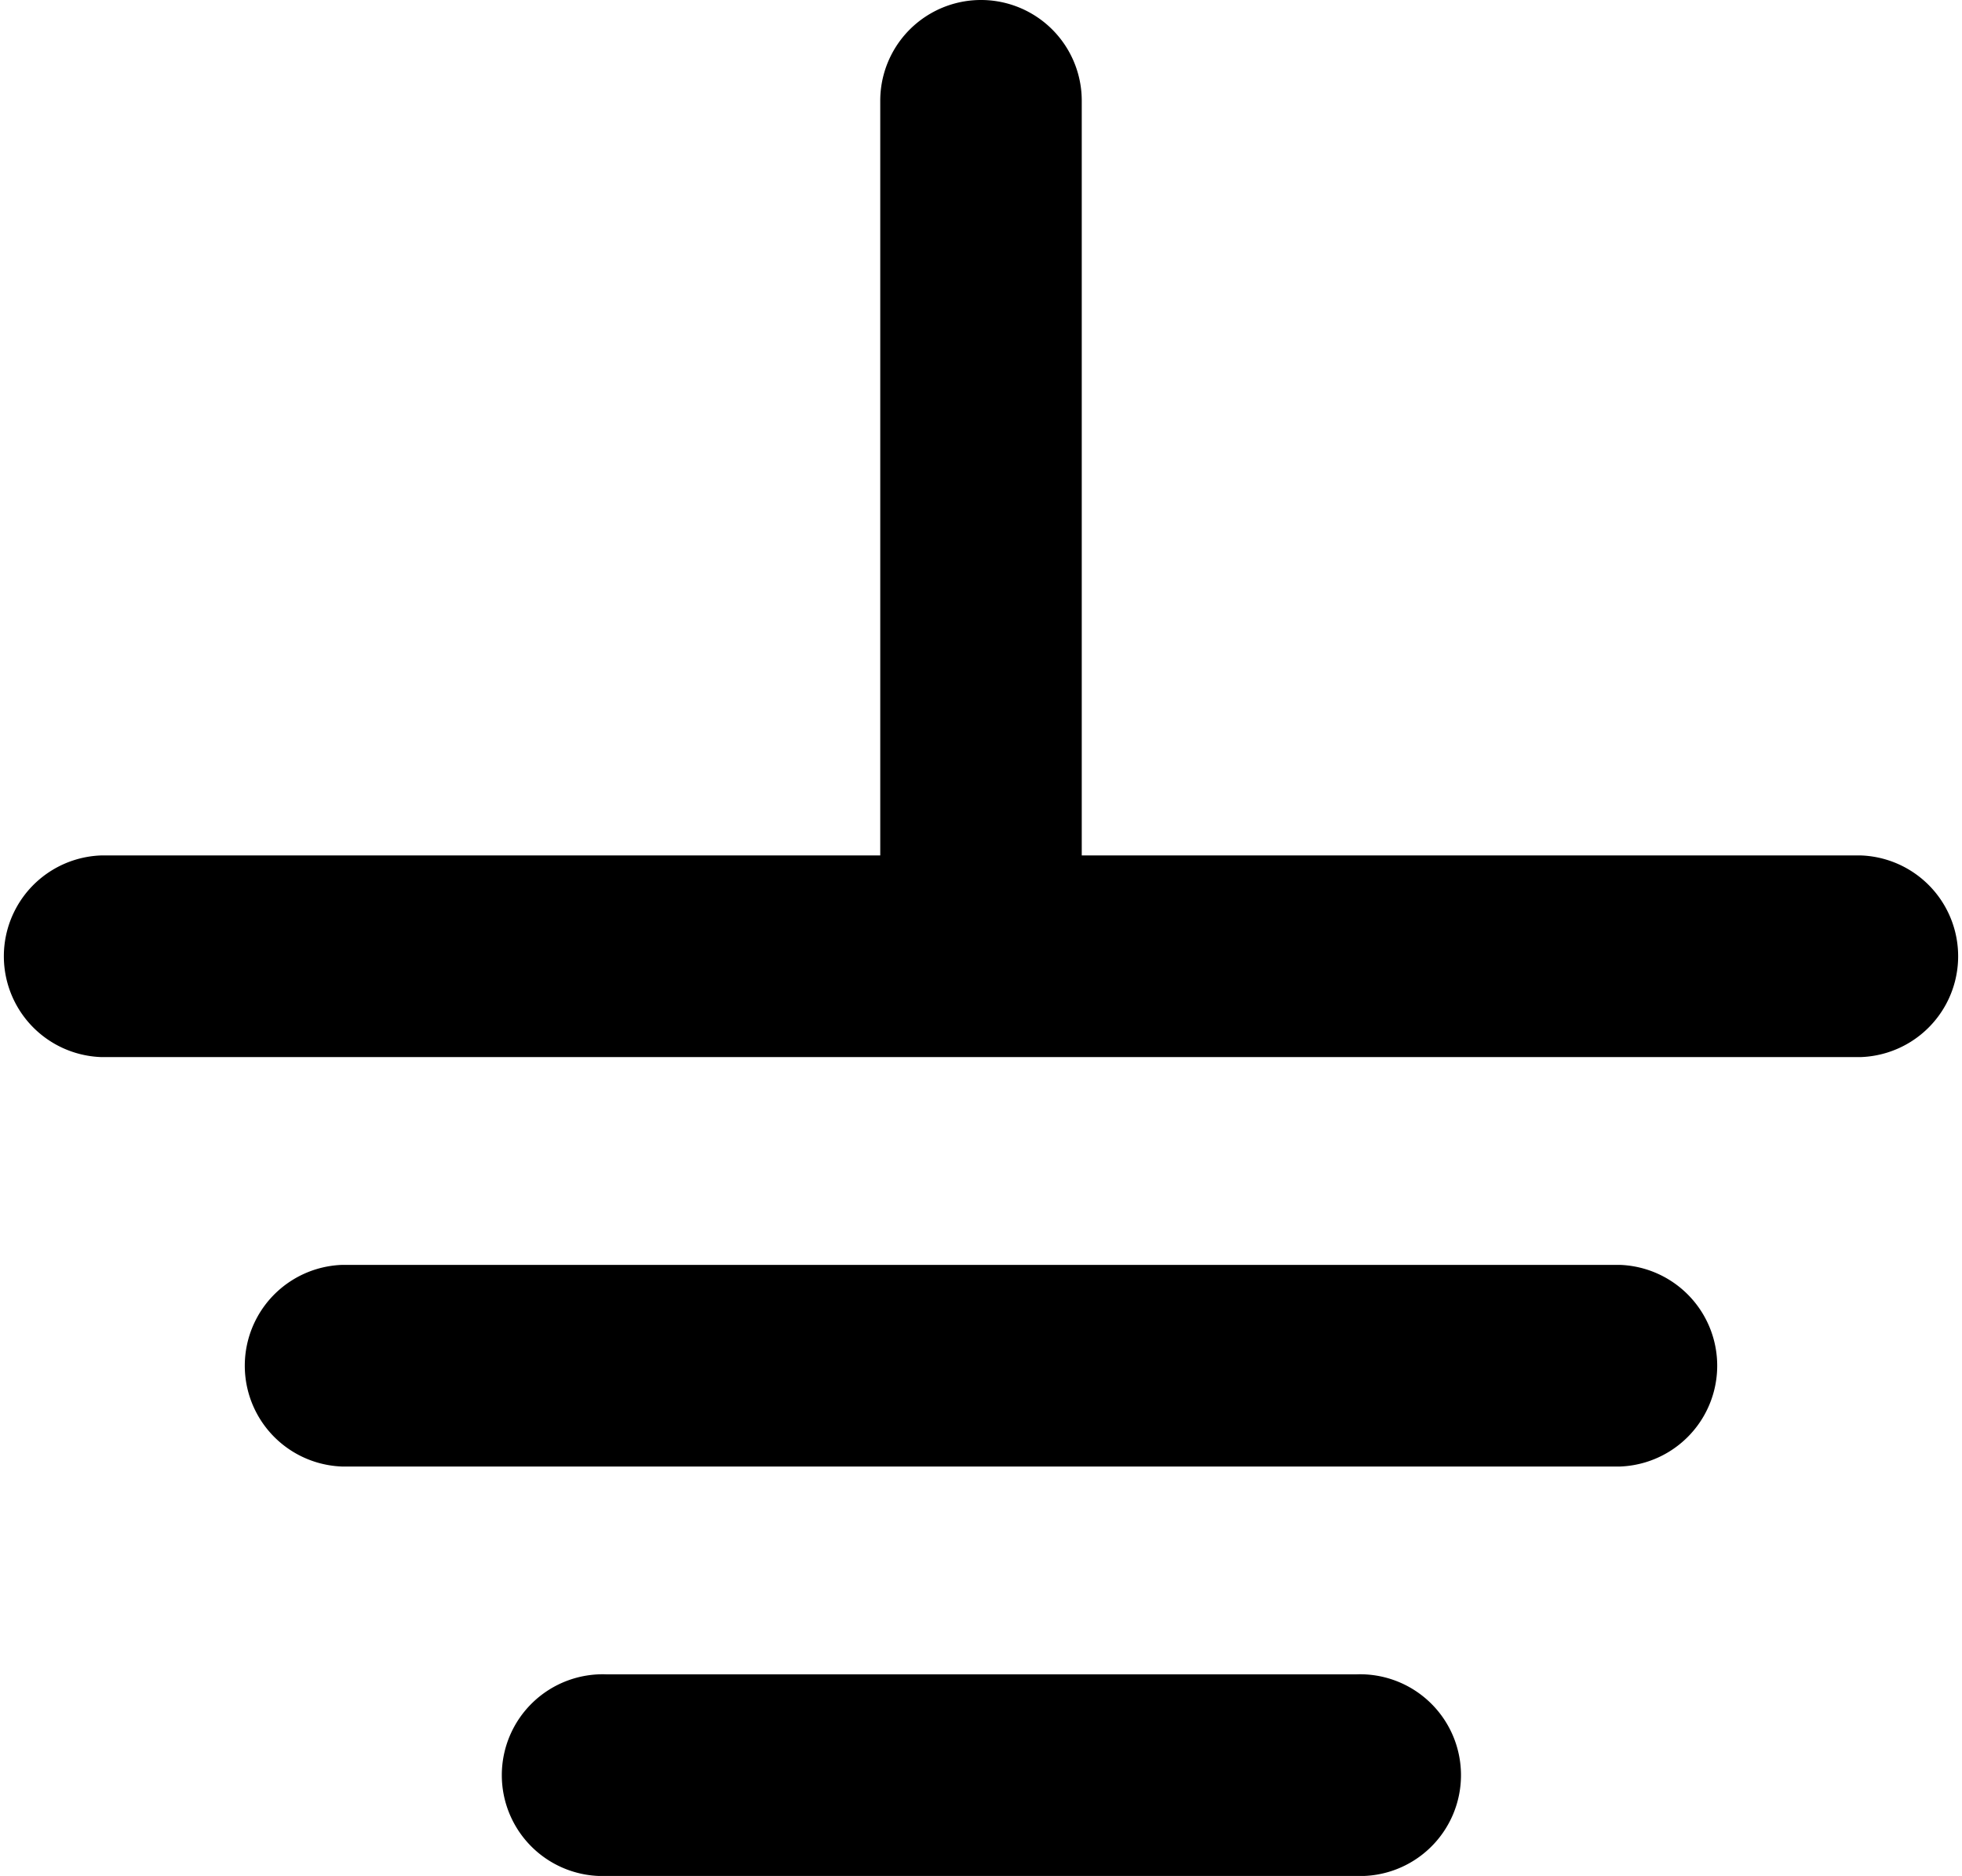 <svg id="Layer_1" data-name="Layer 1" xmlns="http://www.w3.org/2000/svg" viewBox="0 0 122.88 117.52"><title>grounding</title><path d="M55.13,6.31a6.31,6.31,0,0,1,12.62,0V53.59h48.82a6.32,6.32,0,0,1,0,12.63H6.31a6.32,6.32,0,0,1,0-12.63H55.13V6.31Zm29.8,98.58a6.32,6.32,0,1,1,0,12.63H38a6.32,6.32,0,1,1,0-12.63Zm16.55-25.65a6.32,6.32,0,0,1,0,12.63H21.4a6.32,6.32,0,0,1,0-12.63Z"/></svg>